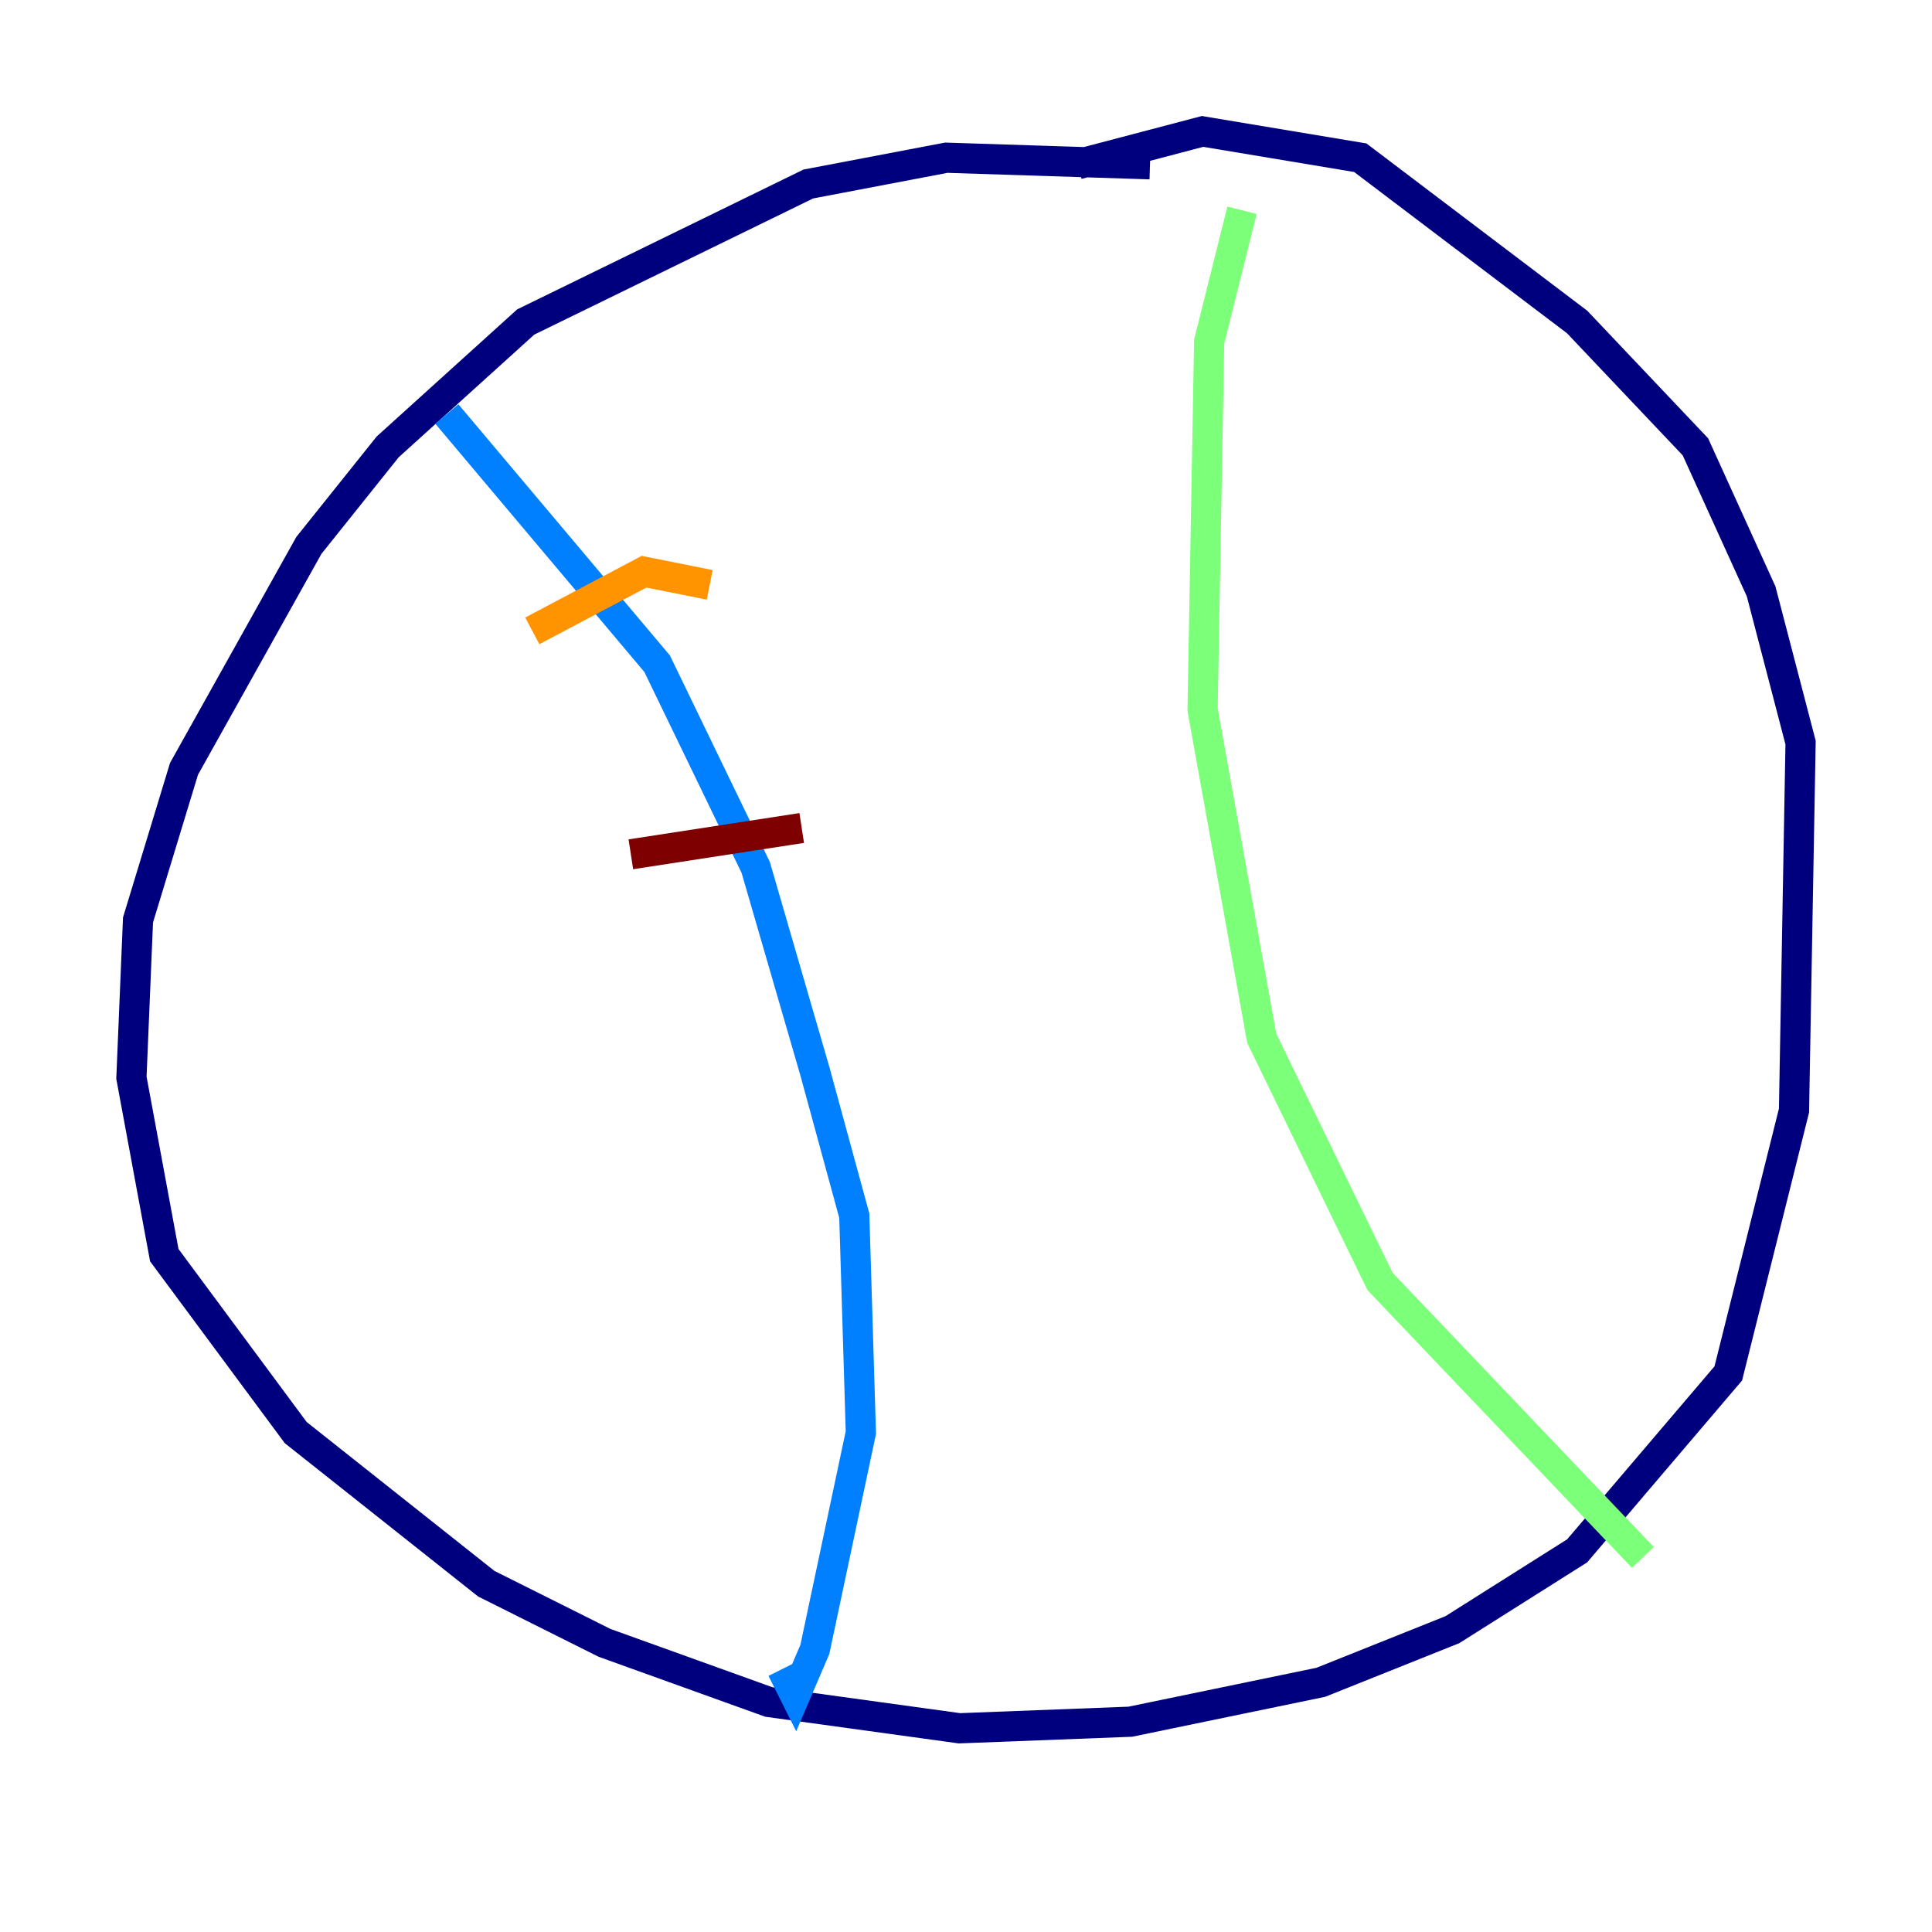 <?xml version="1.0" encoding="utf-8" ?>
<svg baseProfile="tiny" height="128" version="1.2" viewBox="0,0,128,128" width="128" xmlns="http://www.w3.org/2000/svg" xmlns:ev="http://www.w3.org/2001/xml-events" xmlns:xlink="http://www.w3.org/1999/xlink"><defs /><polyline fill="none" points="76.191,10.884 62.694,10.449 53.551,12.191 34.83,21.333 25.687,29.605 20.463,36.136 12.191,50.939 9.143,60.952 8.707,71.401 10.884,83.156 19.592,94.912 32.218,104.925 40.054,108.844 50.939,112.762 63.565,114.503 74.884,114.068 87.51,111.456 96.218,107.973 104.49,102.748 114.503,90.993 118.857,73.578 119.293,49.197 116.68,39.184 112.326,29.605 104.49,21.333 90.122,10.449 79.674,8.707 71.401,10.884" stroke="#00007f" stroke-width="2" /><polyline fill="none" points="29.605,27.429 43.537,43.973 50.068,57.469 53.986,70.966 56.599,80.544 57.034,94.912 53.986,109.279 52.68,112.326 51.809,110.585" stroke="#0080ff" stroke-width="2" /><polyline fill="none" points="82.286,13.932 80.109,22.64 79.674,47.02 83.592,68.789 91.429,84.898 108.844,103.184" stroke="#7cff79" stroke-width="2" /><polyline fill="none" points="35.265,41.796 42.667,37.878 47.02,38.748" stroke="#ff9400" stroke-width="2" /><polyline fill="none" points="41.796,56.599 53.116,54.857" stroke="#7f0000" stroke-width="2" /></svg>